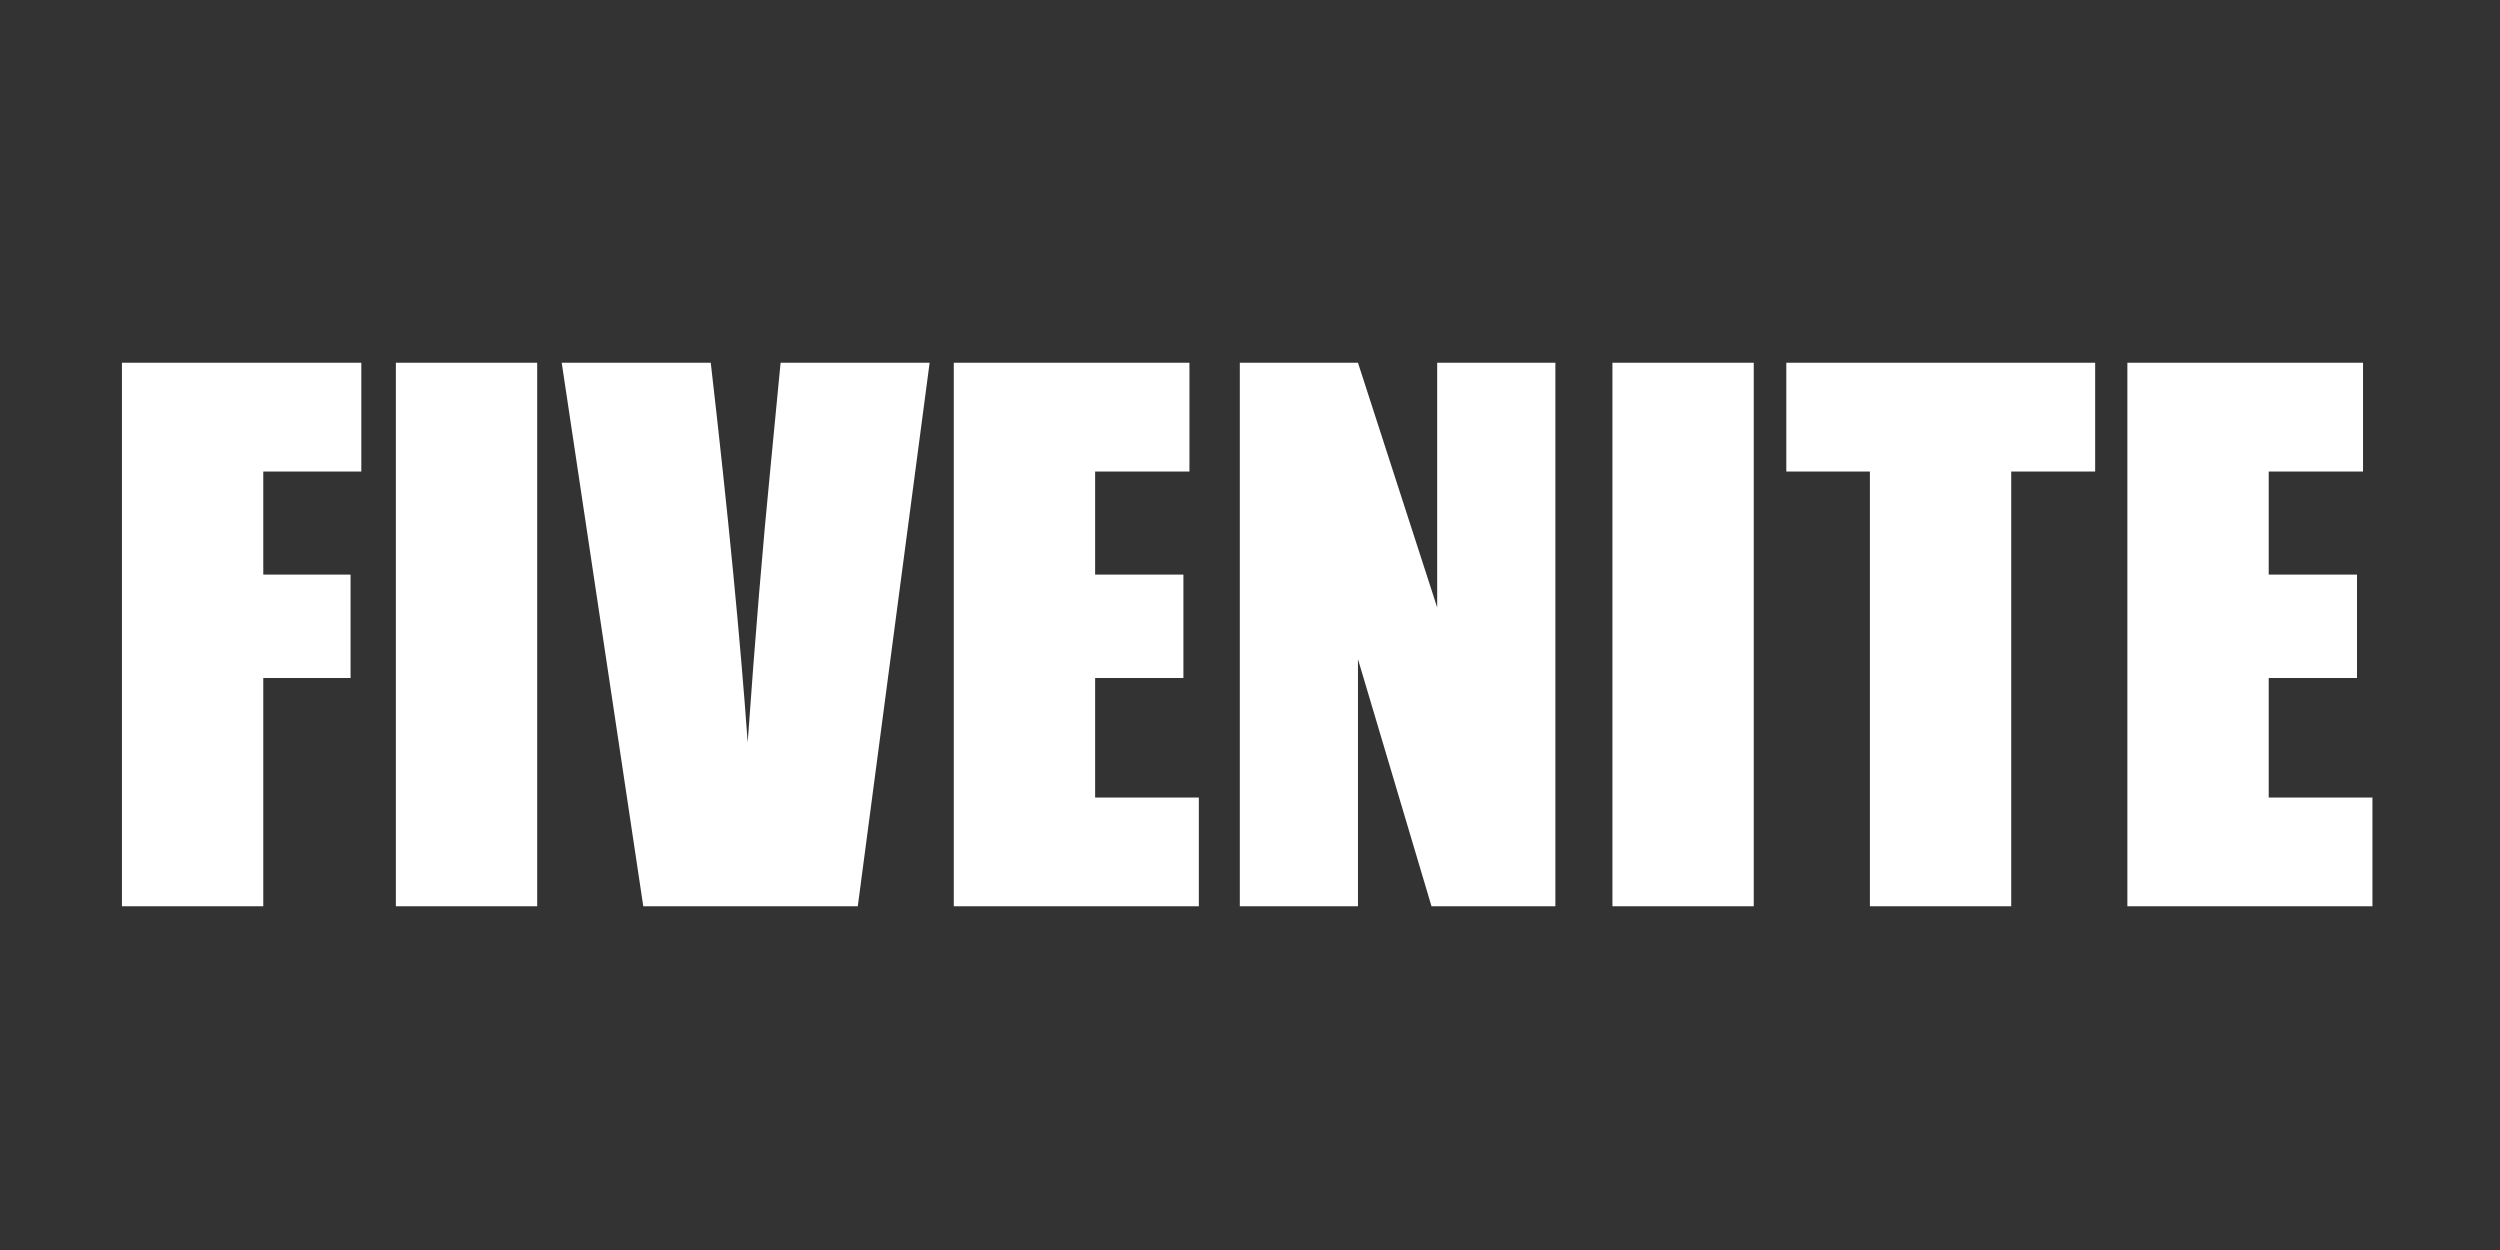 <svg width="80" height="40" viewBox="0 0 80 40" fill="none" xmlns="http://www.w3.org/2000/svg">
<rect x="0" y="0" width="80" height="40" fill="#333333" stroke="none"/>
<path d="M3.902 11.608H11.562V15.089H8.425V18.387H11.218V21.695H8.425V29H3.902V11.608ZM17.19 11.608V29H12.668V11.608H17.19ZM29.748 11.608L27.449 29H20.585L17.975 11.608H22.744C23.296 16.399 23.689 20.449 23.926 23.758C24.162 20.413 24.409 17.441 24.667 14.842L24.979 11.608H29.748ZM30.521 11.608H38.062V15.089H35.044V18.387H37.869V21.695H35.044V25.52H38.363V29H30.521V11.608ZM49.772 11.608V29H45.808L43.455 21.094V29H39.674V11.608H43.455L45.99 19.439V11.608H49.772ZM56.12 11.608V29H51.598V11.608H56.12ZM67.045 11.608V15.089H64.359V29H59.837V15.089H57.162V11.608H67.045ZM68.076 11.608H75.617V15.089H72.599V18.387H75.424V21.695H72.599V25.52H75.918V29H68.076V11.608Z" fill="white"/>
</svg>
